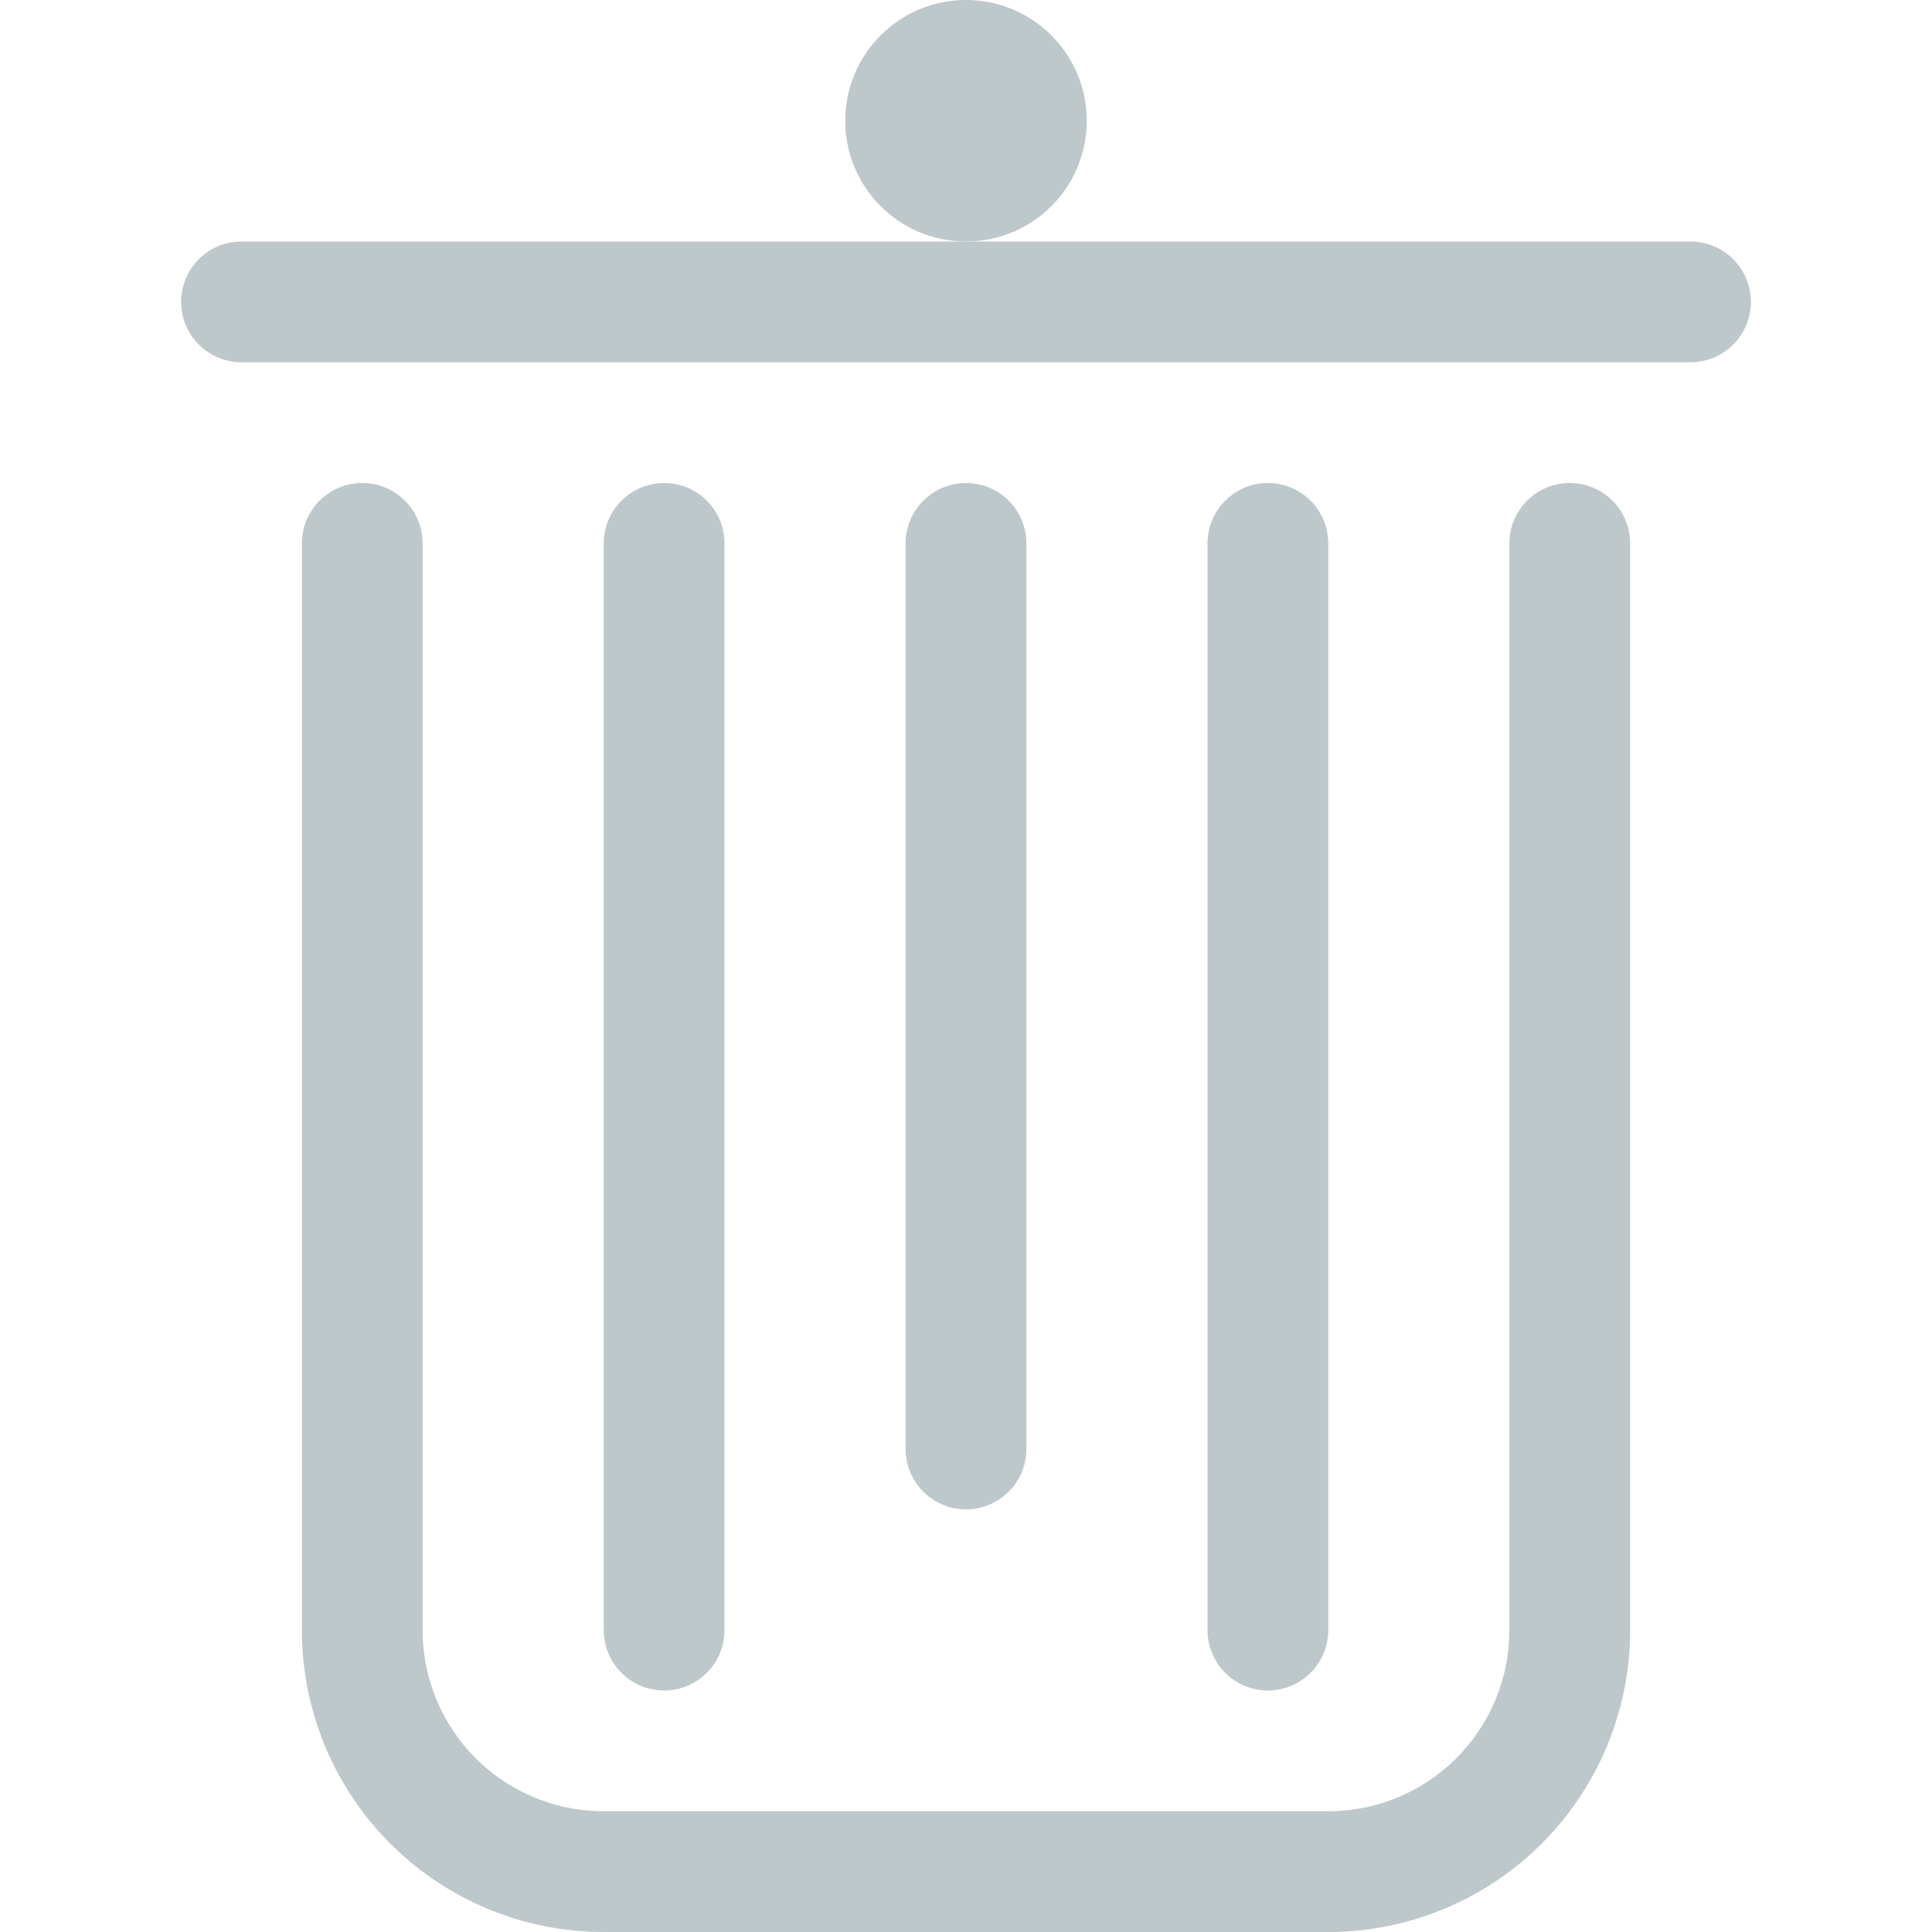 <svg width="16" height="16" xmlns="http://www.w3.org/2000/svg">
    <g transform="translate(2)" fill="none" fill-rule="evenodd">
        <path d="M1 4.5v9a2 2 0 0 0 2 2h6a2 2 0 0 0 2-2v-9h0M0 2.5h12" stroke="#BEC7CA" stroke-linecap="round"/>
        <circle fill="#BEC7CA" cx="6" cy="1" r="1"/>
        <path stroke="#BEC7CA" stroke-linecap="round" d="M3.5 4.5v9M8.5 4.5v9M6 4.5V12"/>
    </g>
</svg>
